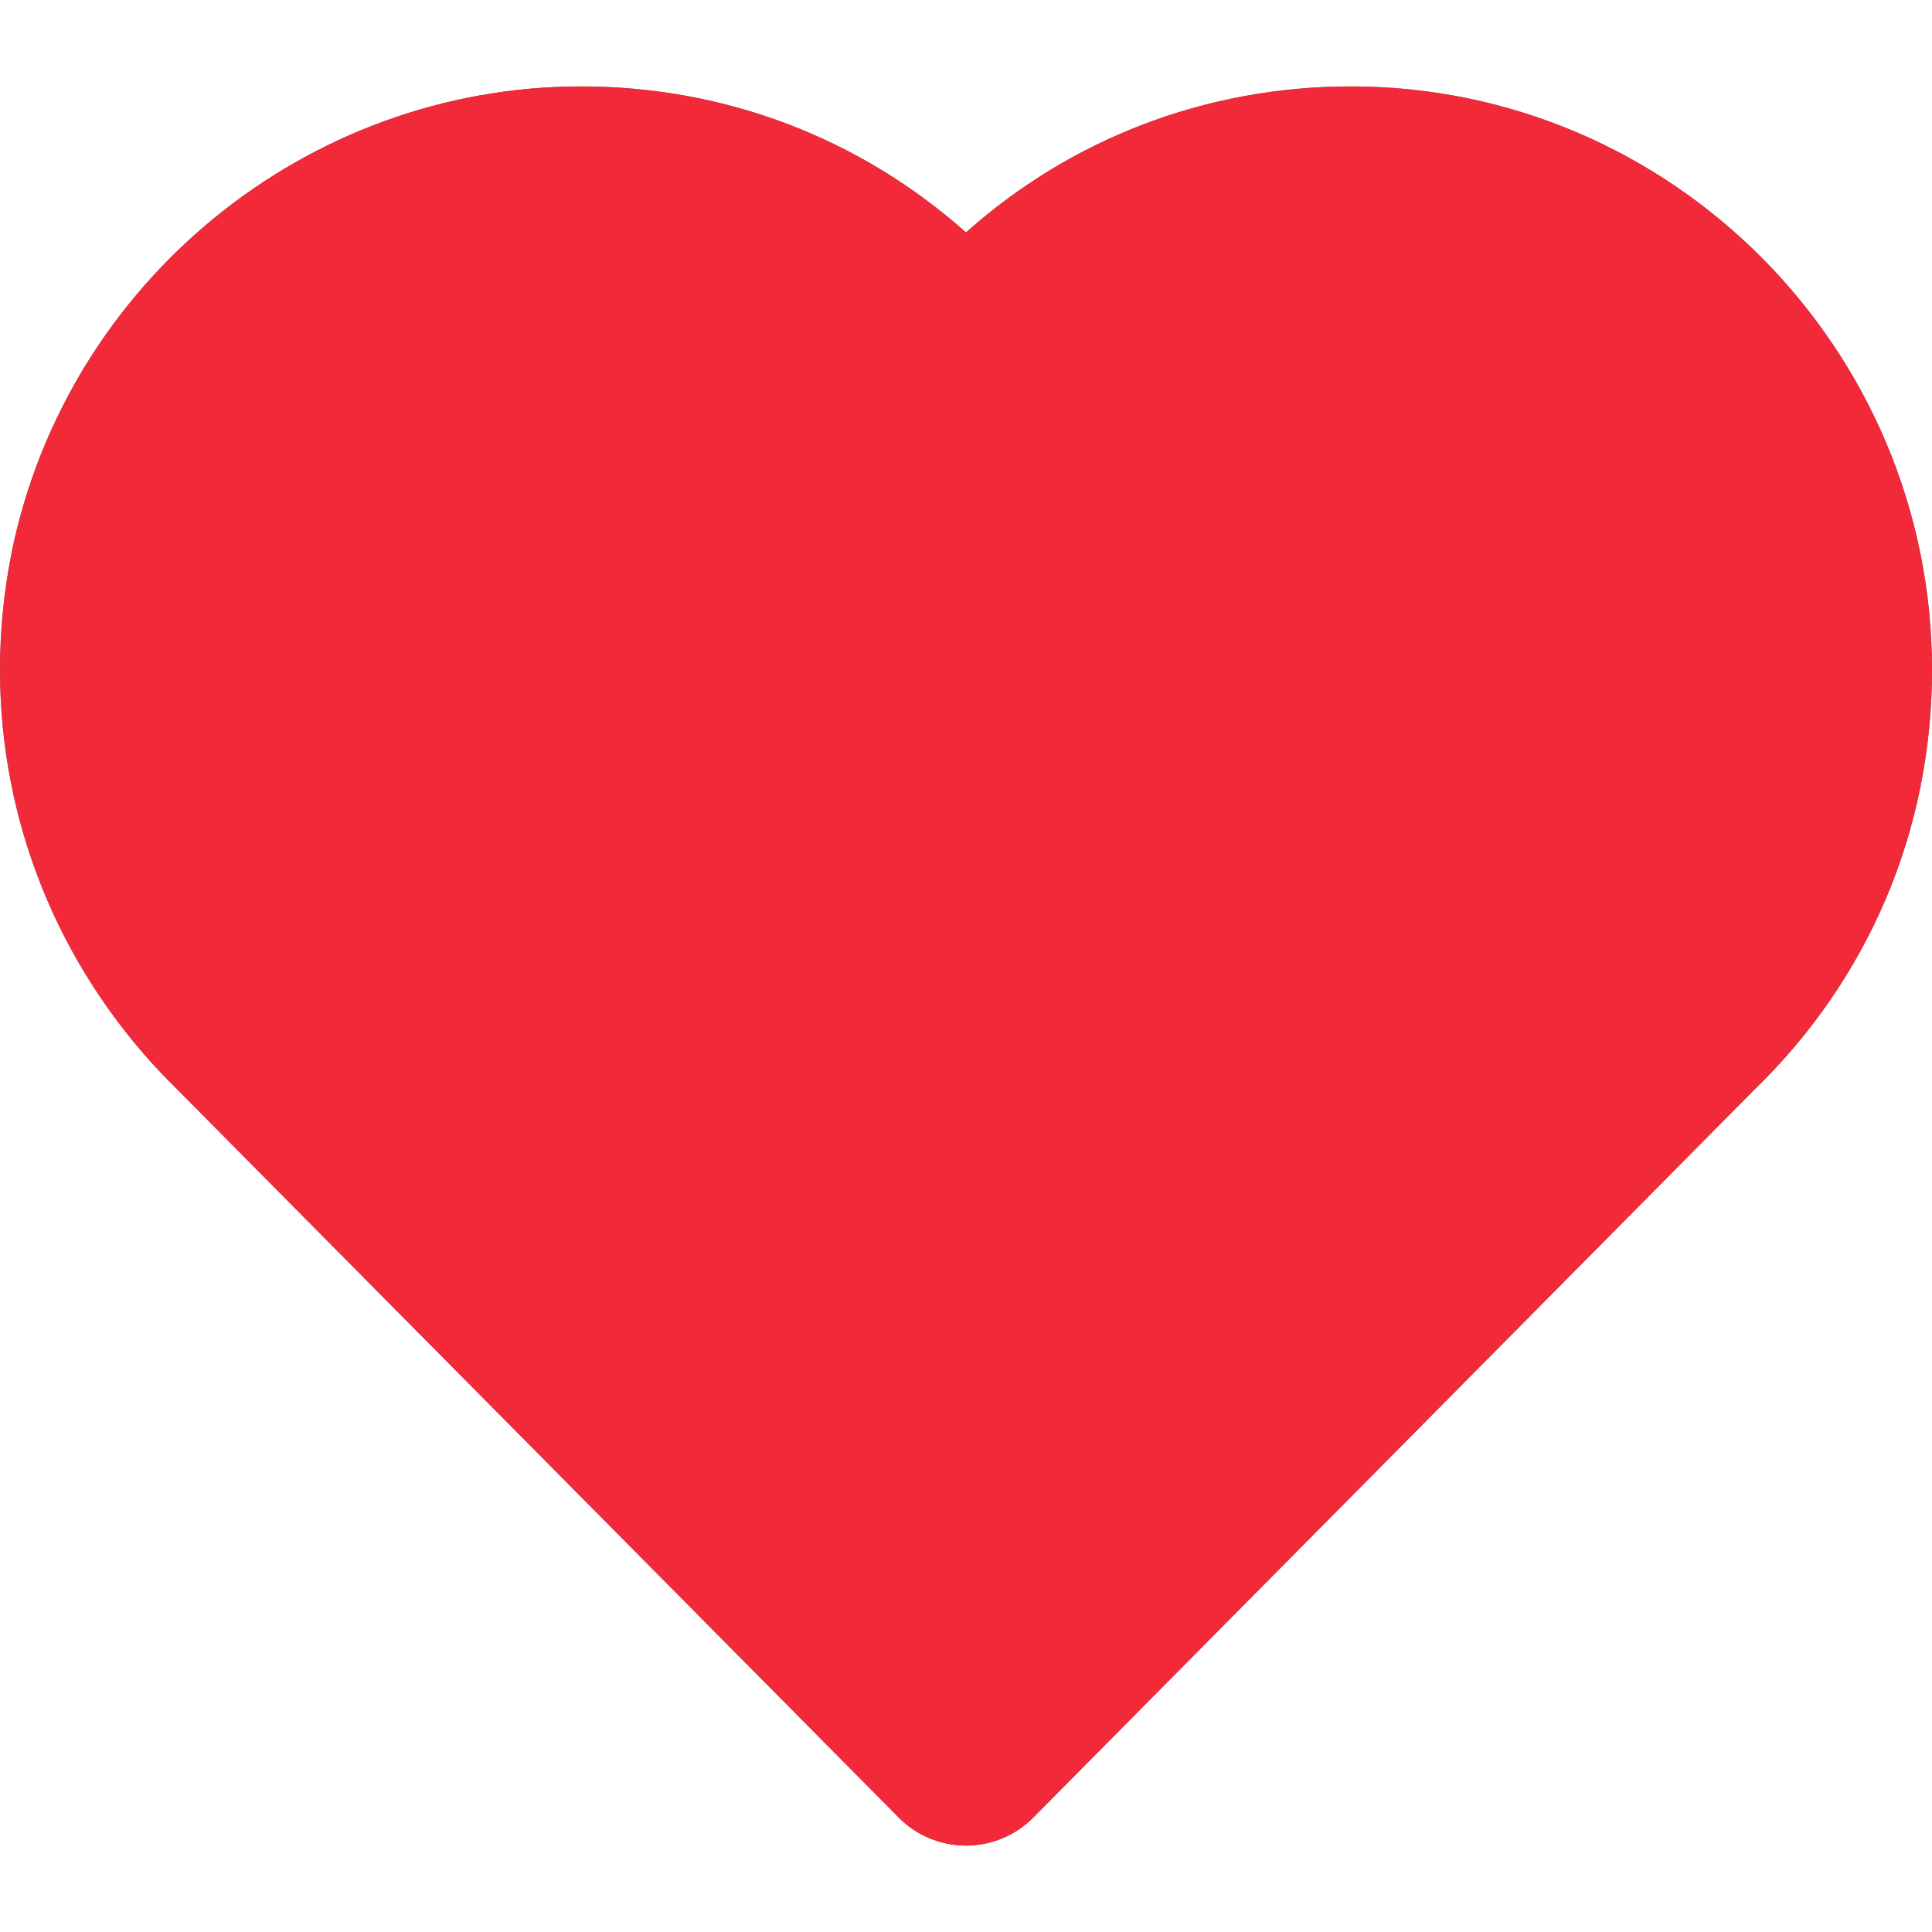 <?xml version="1.0" encoding="utf-8"?>
<!-- Generator: Adobe Illustrator 19.1.0, SVG Export Plug-In . SVG Version: 6.00 Build 0)  -->
<svg version="1.1" id="Layer_1" xmlns="http://www.w3.org/2000/svg" xmlns:xlink="http://www.w3.org/1999/xlink" x="0px" y="0px"
	 viewBox="231 -241 512 512" style="enable-background:new 231 -241 512 512;" xml:space="preserve">
<style type="text/css">
	.st0{fill:#6A6E7C;}
	.st1{fill:#F12938;}
</style>
<path class="st0" d="M487,248.1c-6.7,0-13.2-2.7-17.8-7.4l-195-196.8l-0.1-0.1C246.3,14.6,231-23.5,231-63.5c0-10.2,1-20.5,3-30.6
	c0-0.2,0.1-0.4,0.1-0.6c14.7-71.5,78.1-123.4,150.9-123.4c38.1,0,73.9,13.7,102,38.7c28-25,63.9-38.7,102-38.7
	c84.9,0,154,69.4,154,154.6c0,42.4-16.7,81.8-47,111.2l-191.2,193C500.2,245.4,493.7,248.1,487,248.1z M289.3,29.1l194.9,196.8
	c0.8,0.8,1.8,1.2,2.9,1.2s2.1-0.4,2.8-1.2L681.1,32.7c0.1-0.1,0.1-0.1,0.2-0.2C707.5,7.2,722-27,722-63.6
	c0-73.6-59.6-133.5-132.9-133.5c-35.9,0-69.4,14-94.5,39.5c-2,2-4.7,3.2-7.5,3.2c-2.8,0-5.5-1.1-7.5-3.2
	c-25-25.5-58.5-39.5-94.5-39.5c-62.8,0-117.5,44.8-130.2,106.4c0,0.1,0,0.2-0.1,0.3c-1.8,8.8-2.7,17.8-2.7,26.8
	C252.1-29,265.3,3.9,289.3,29.1z"/>
<path class="st1" d="M487,248.1c-6.7,0-13.2-2.7-17.8-7.4l-195-196.8l-0.1-0.1C246.3,14.6,231-23.5,231-63.5c0-10.2,1-20.5,3-30.6
	c0-0.2,0.1-0.4,0.1-0.6c14.7-71.5,78.1-123.4,150.9-123.4c38.1,0,73.9,13.7,102,38.7c28-25,63.9-38.7,102-38.7
	c84.9,0,154,69.4,154,154.6c0,42.4-16.7,81.8-47,111.2l-191.2,193C500.2,245.4,493.7,248.1,487,248.1z"/>
<g id="Layer_2">
</g>
</svg>
